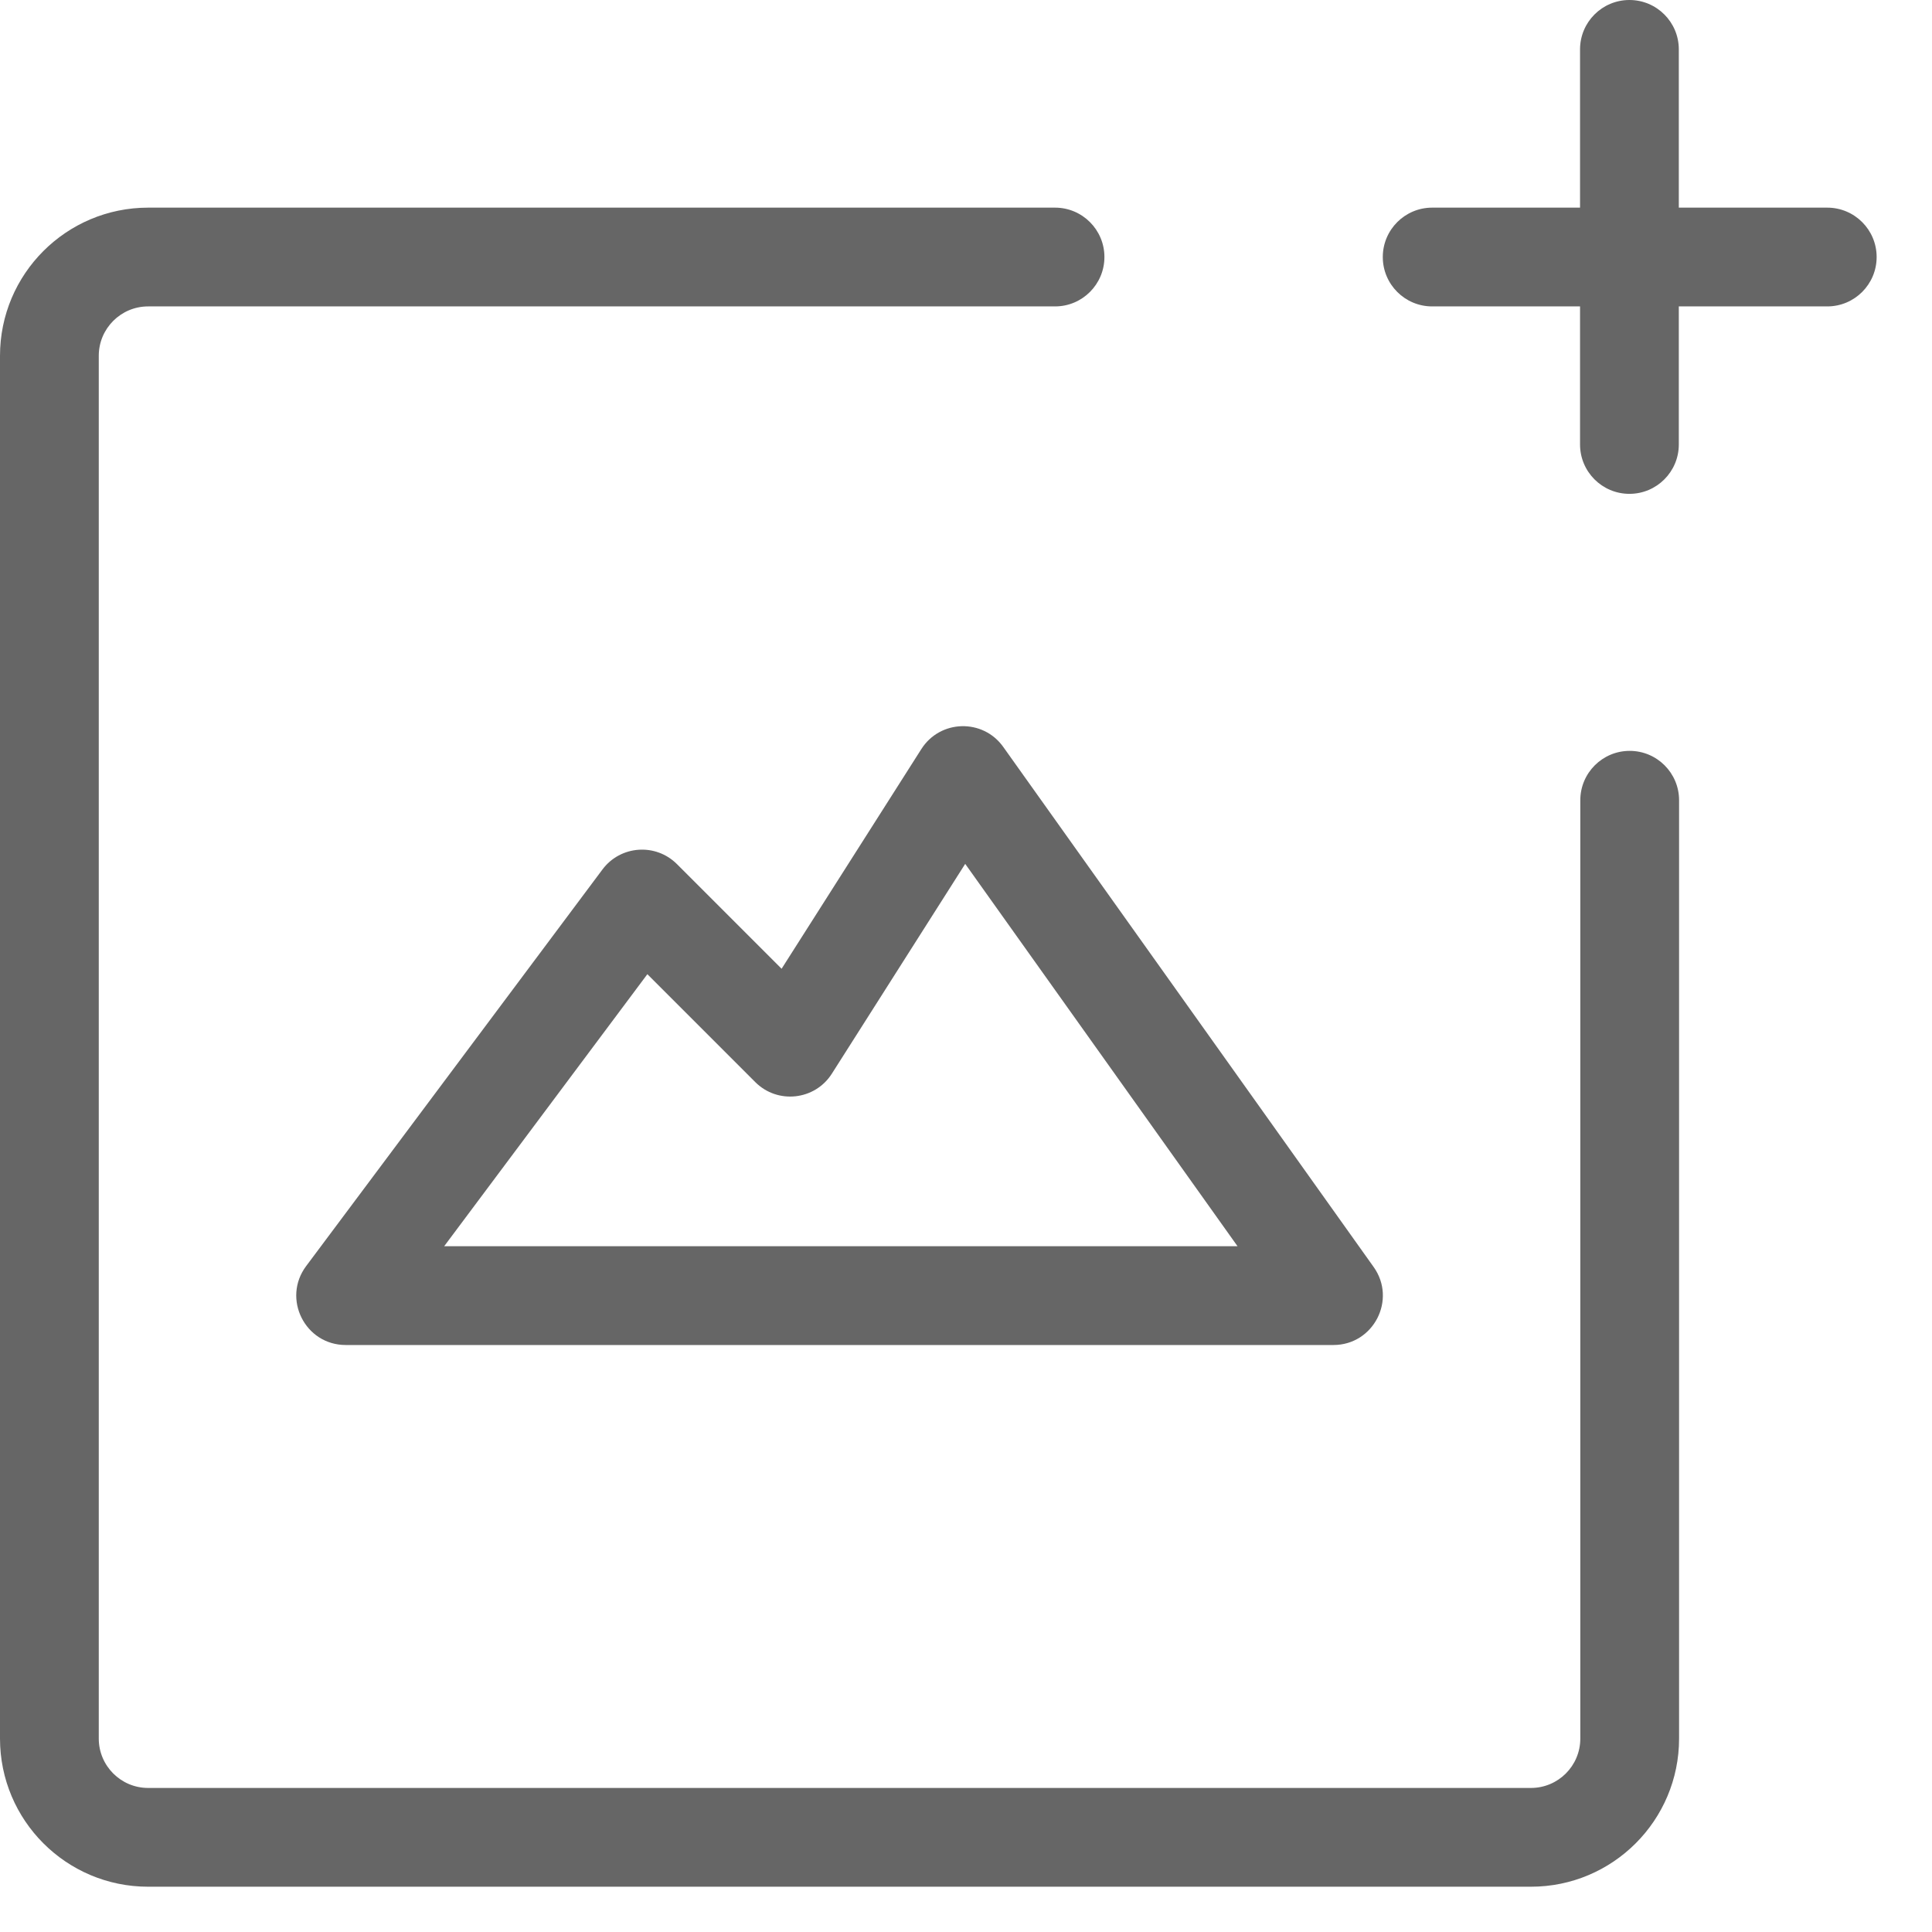 <!--?xml version="1.0"?-->
<svg xmlns="http://www.w3.org/2000/svg" class="icon" style="vertical-align:middle;fill:currentColor;overflow:hidden;" viewBox="0 0 1024 1024" version="1.1" width="200px" height="200px"><path d="M559.189 110.054C573.645 110.054 585.365 121.774 585.365 136.23C585.365 150.686 573.645 162.405 559.189 162.405L78.525 162.405C64.069 162.405 52.35 174.123 52.35 188.579L52.35 921.475C52.35 935.931 64.069 947.65 78.525 947.65L811.421 947.65C825.877 947.65 837.595 935.932 837.595 921.475L837.595 424.153C837.595 409.697 849.314 397.978 863.77 397.978C878.226 397.978 889.946 409.697 889.946 424.153L889.946 921.475C889.946 964.844 854.79 1000 811.421 1000L78.525 1000C35.157 1000 0 964.844 0 921.475L0 188.579C0 145.211 35.157 110.054 78.525 110.054L559.189 110.054zM488.34 397.013C498.31 381.345 520.971 380.755 531.744 395.881L728.055 671.523C740.396 688.851 728.008 712.883 706.734 712.883L183.237 712.883C161.69 712.883 149.372 688.303 162.268 671.041L319.317 460.836C328.863 448.06 347.518 446.717 358.795 457.994L414.26 513.463L488.34 397.013zM511.579 457.867L440.894 569.08C431.904 583.208 412.143 585.377 400.302 573.536L343.116 516.342L235.431 660.515L655.909 660.515L511.579 457.867zM968.483 110.054C982.939 110.054 994.658 121.774 994.658 136.23C994.658 150.686 982.939 162.405 968.483 162.405L759.084 162.405C744.628 162.405 732.909 150.686 732.909 136.23C732.909 121.774 744.628 110.054 759.084 110.054L968.483 110.054zM863.629 0C878.085 0 889.804 11.719 889.804 26.175L889.804 235.574C889.804 250.03 878.085 261.749 863.629 261.749C849.173 261.749 837.454 250.03 837.454 235.574L837.454 26.175C837.454 11.719 849.173 0 863.629 0z" fill="#666666"></path></svg>

